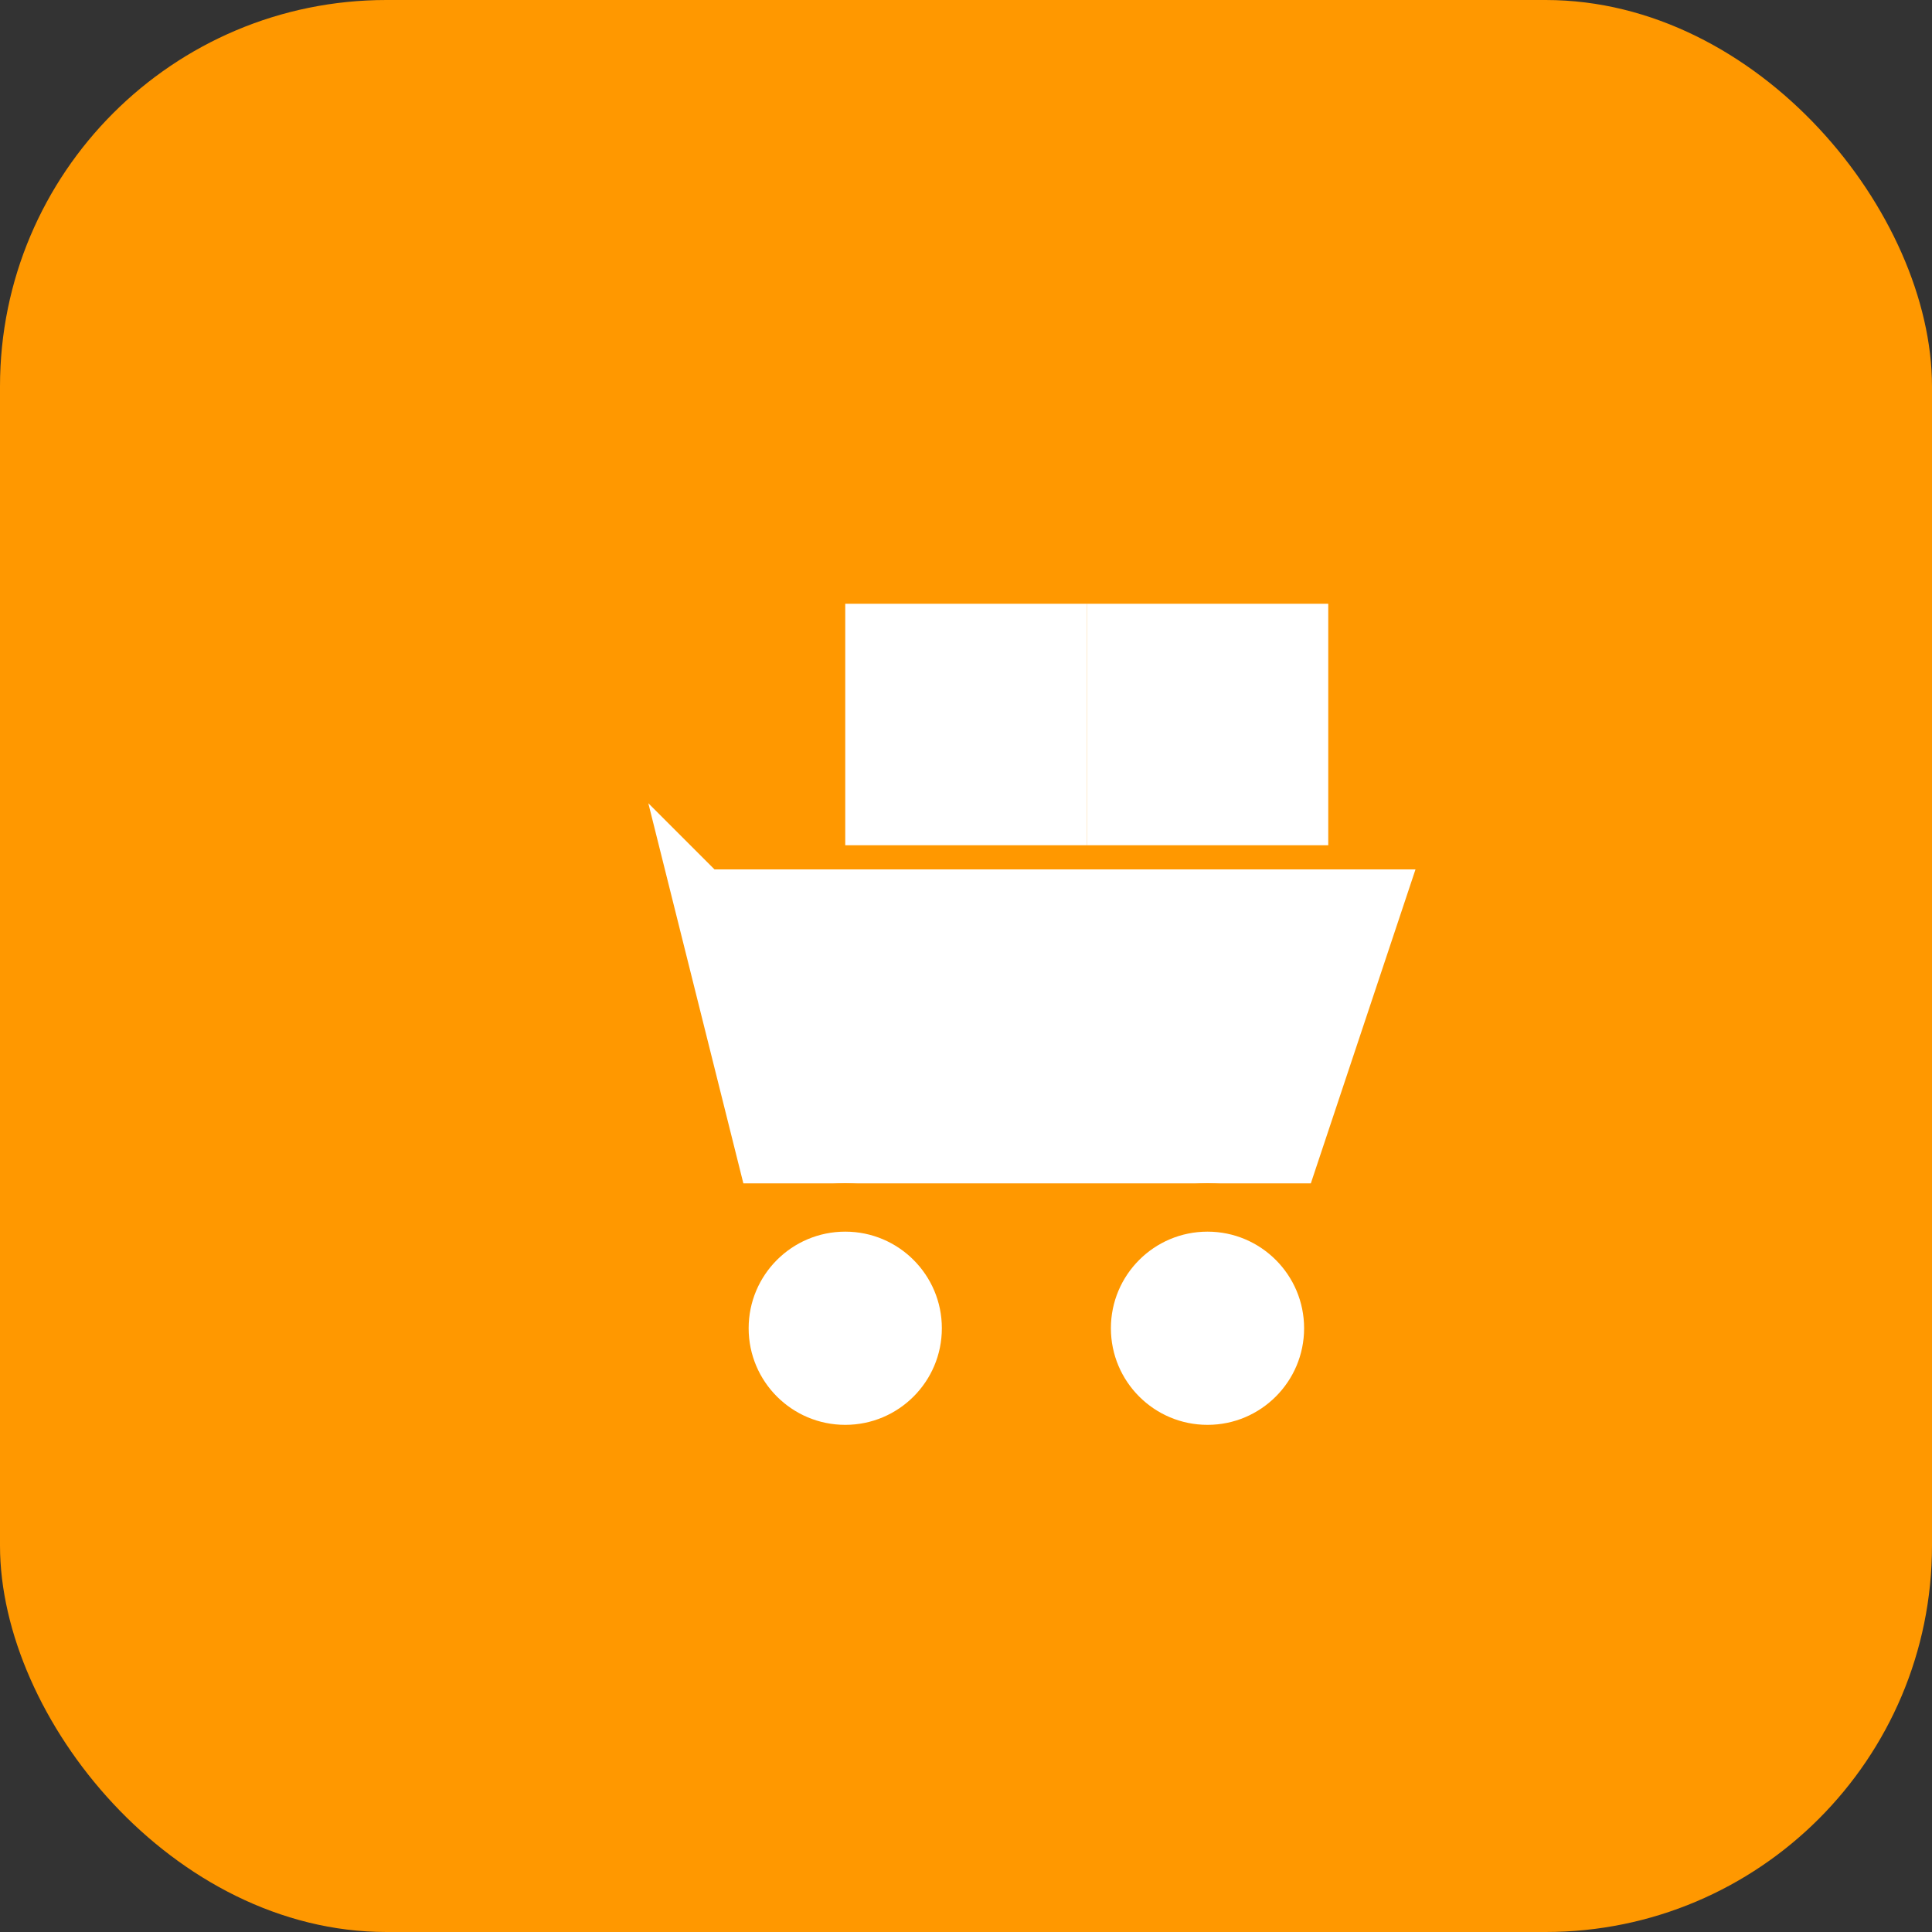 <svg width="80" height="80" xmlns="http://www.w3.org/2000/svg">
  <rect width="100%" height="100%" fill="#333333" stroke="none"/>
  <rect width="80" height="80" rx="16" fill="#FF9800"/>
  <path d="M25 30 L30 50 L55 50 L60 35 L30 35 Z" fill="#FFFFFF" stroke="#FF9800" stroke-width="2"/>
  <circle cx="35" cy="55" r="5" fill="#FFFFFF" stroke="#FF9800" stroke-width="2"/>
  <circle cx="50" cy="55" r="5" fill="#FFFFFF" stroke="#FF9800" stroke-width="2"/>
  <path d="M35 25 L45 25 L45 35 L35 35 Z" fill="#FFFFFF"/>
  <path d="M45 25 L55 25 L55 35 L45 35 Z" fill="#FFFFFF"/>
</svg> 